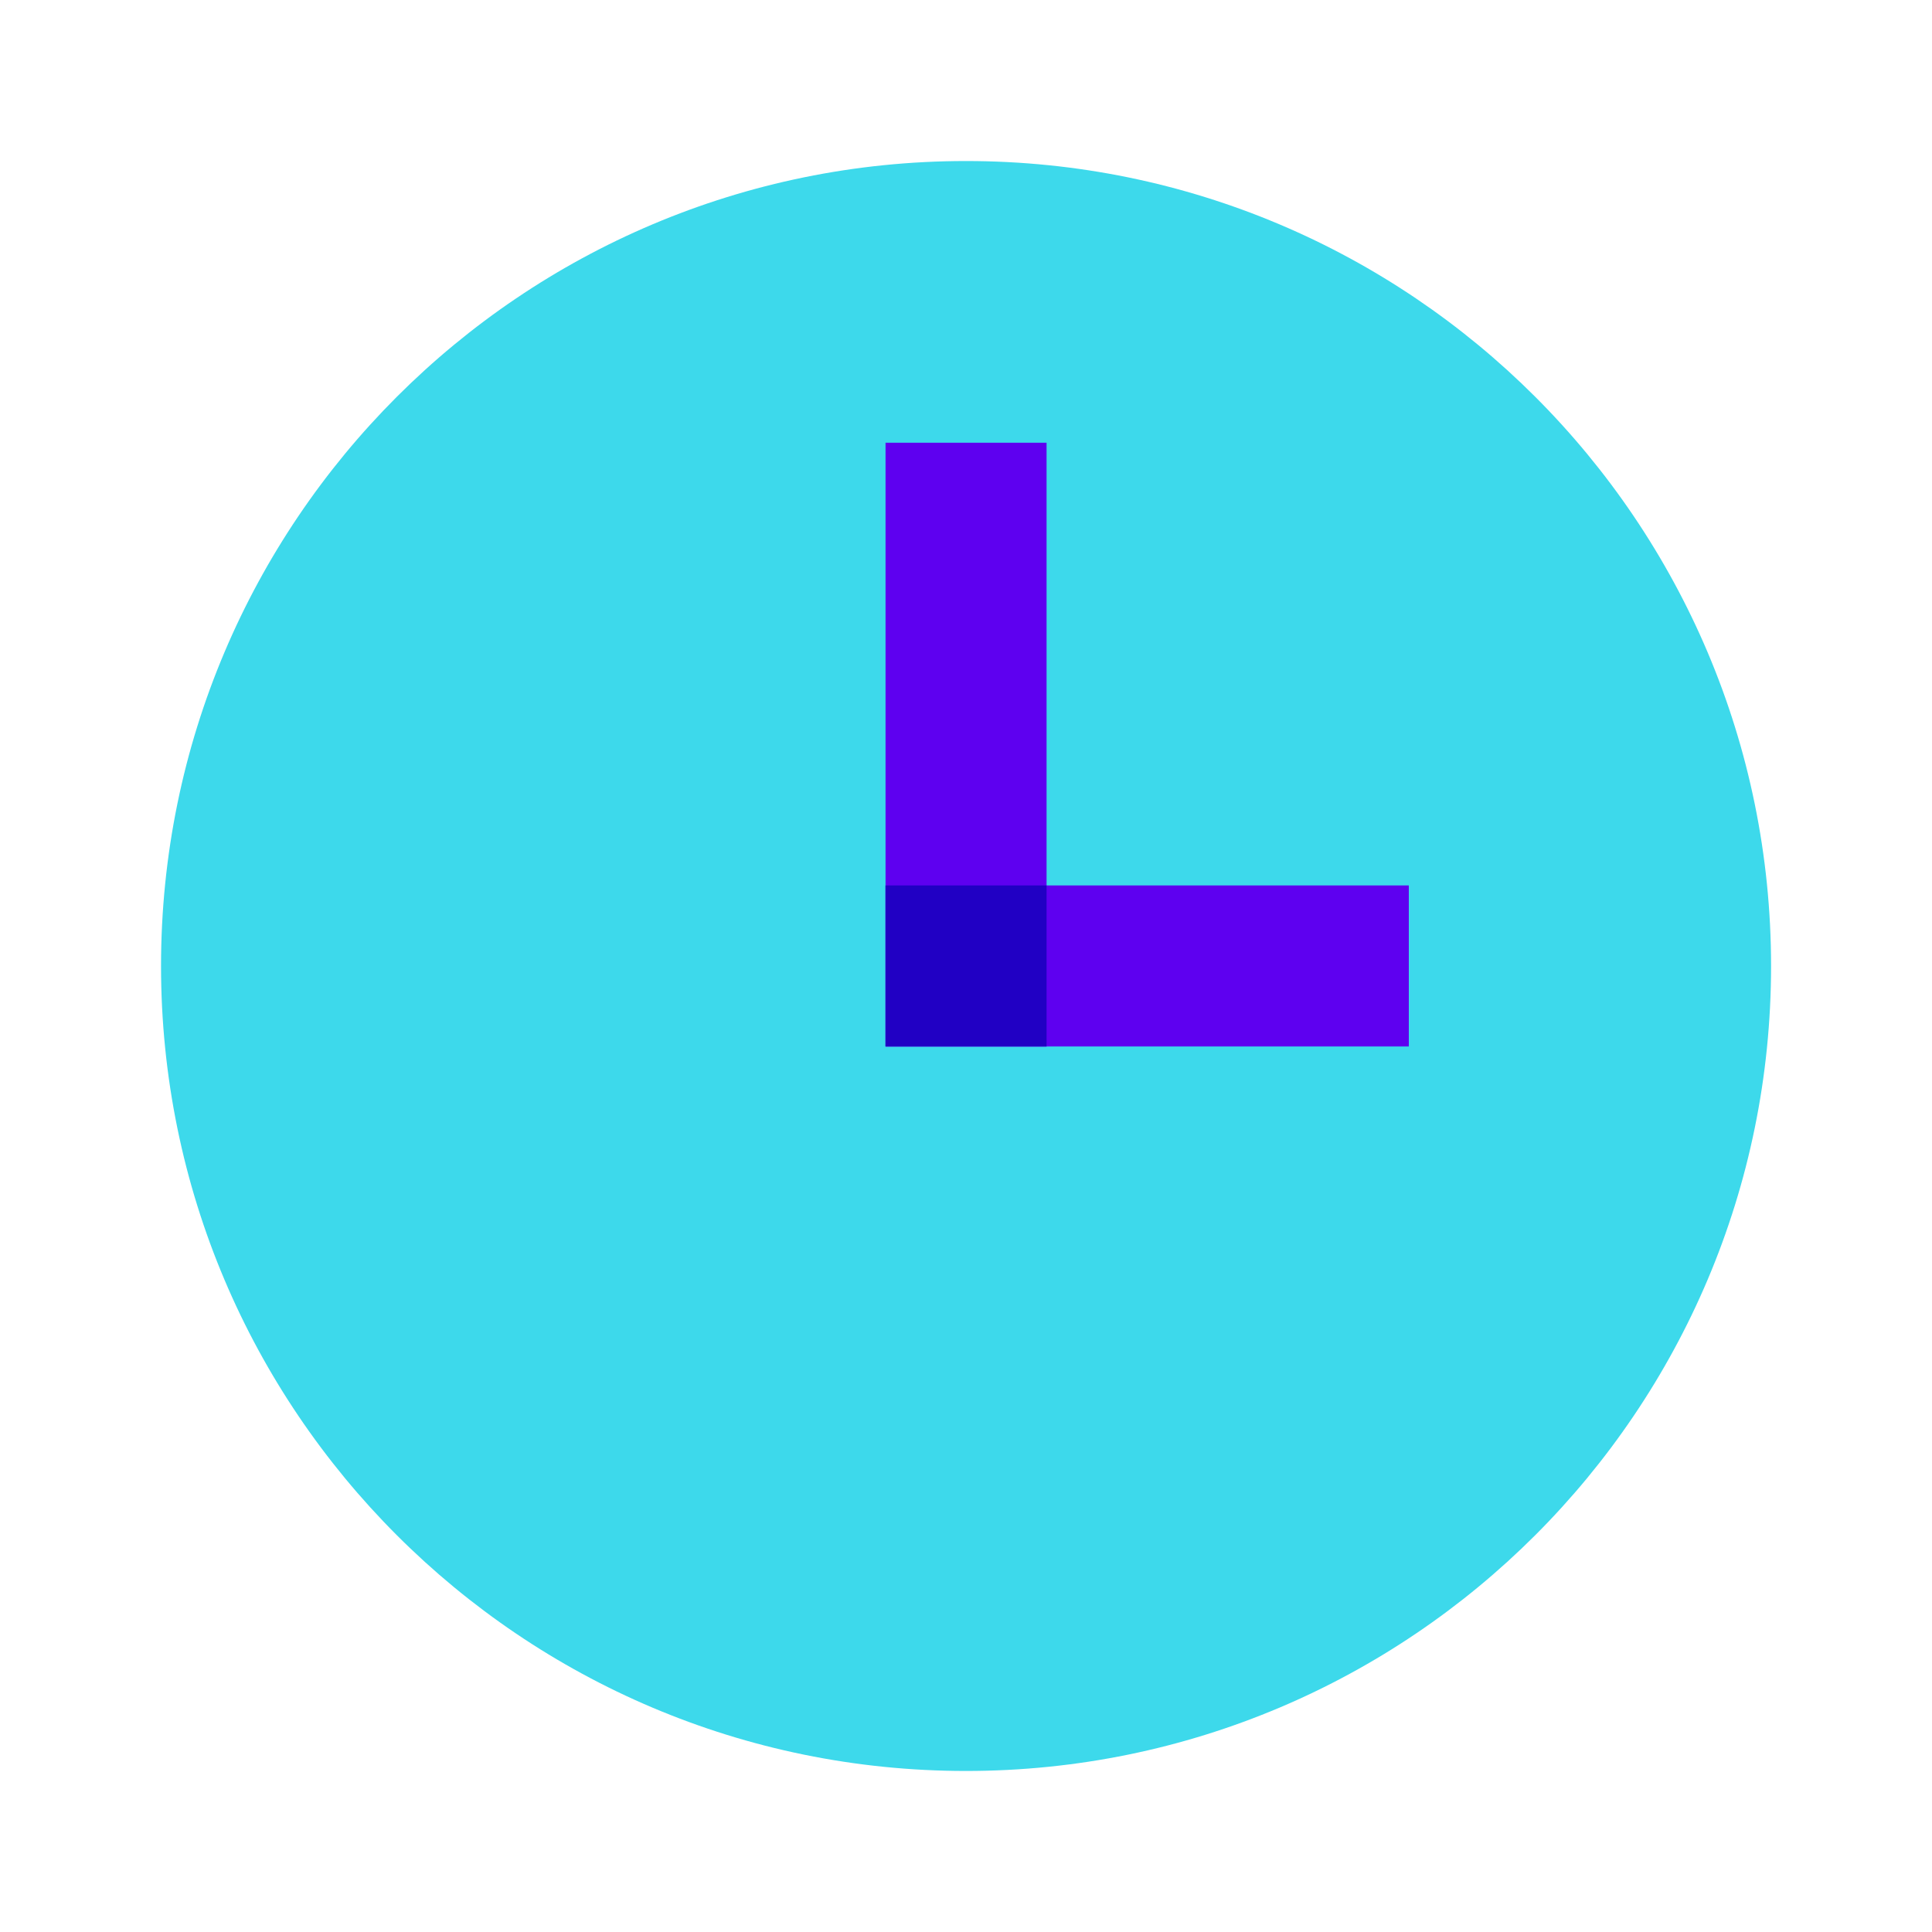 <svg width="20" height="20" viewBox="0 0 20 20" fill="none" xmlns="http://www.w3.org/2000/svg">
<path d="M18.334 10C18.334 14.602 14.602 18.333 10 18.333C5.398 18.333 1.667 14.602 1.667 10C1.667 5.398 5.398 1.667 10 1.667C14.602 1.667 18.334 5.398 18.334 10Z" fill="#3DD9EB"/>
<path d="M10.834 4.583H9.167V10.834H10.834V4.583Z" fill="#5E00F0"/>
<path d="M14.584 9.166H9.167V10.833H14.584V9.166Z" fill="#5E00F0"/>
<path d="M10.834 9.166H9.167V10.833H10.834V9.166Z" fill="#2100C4"/>
</svg>
